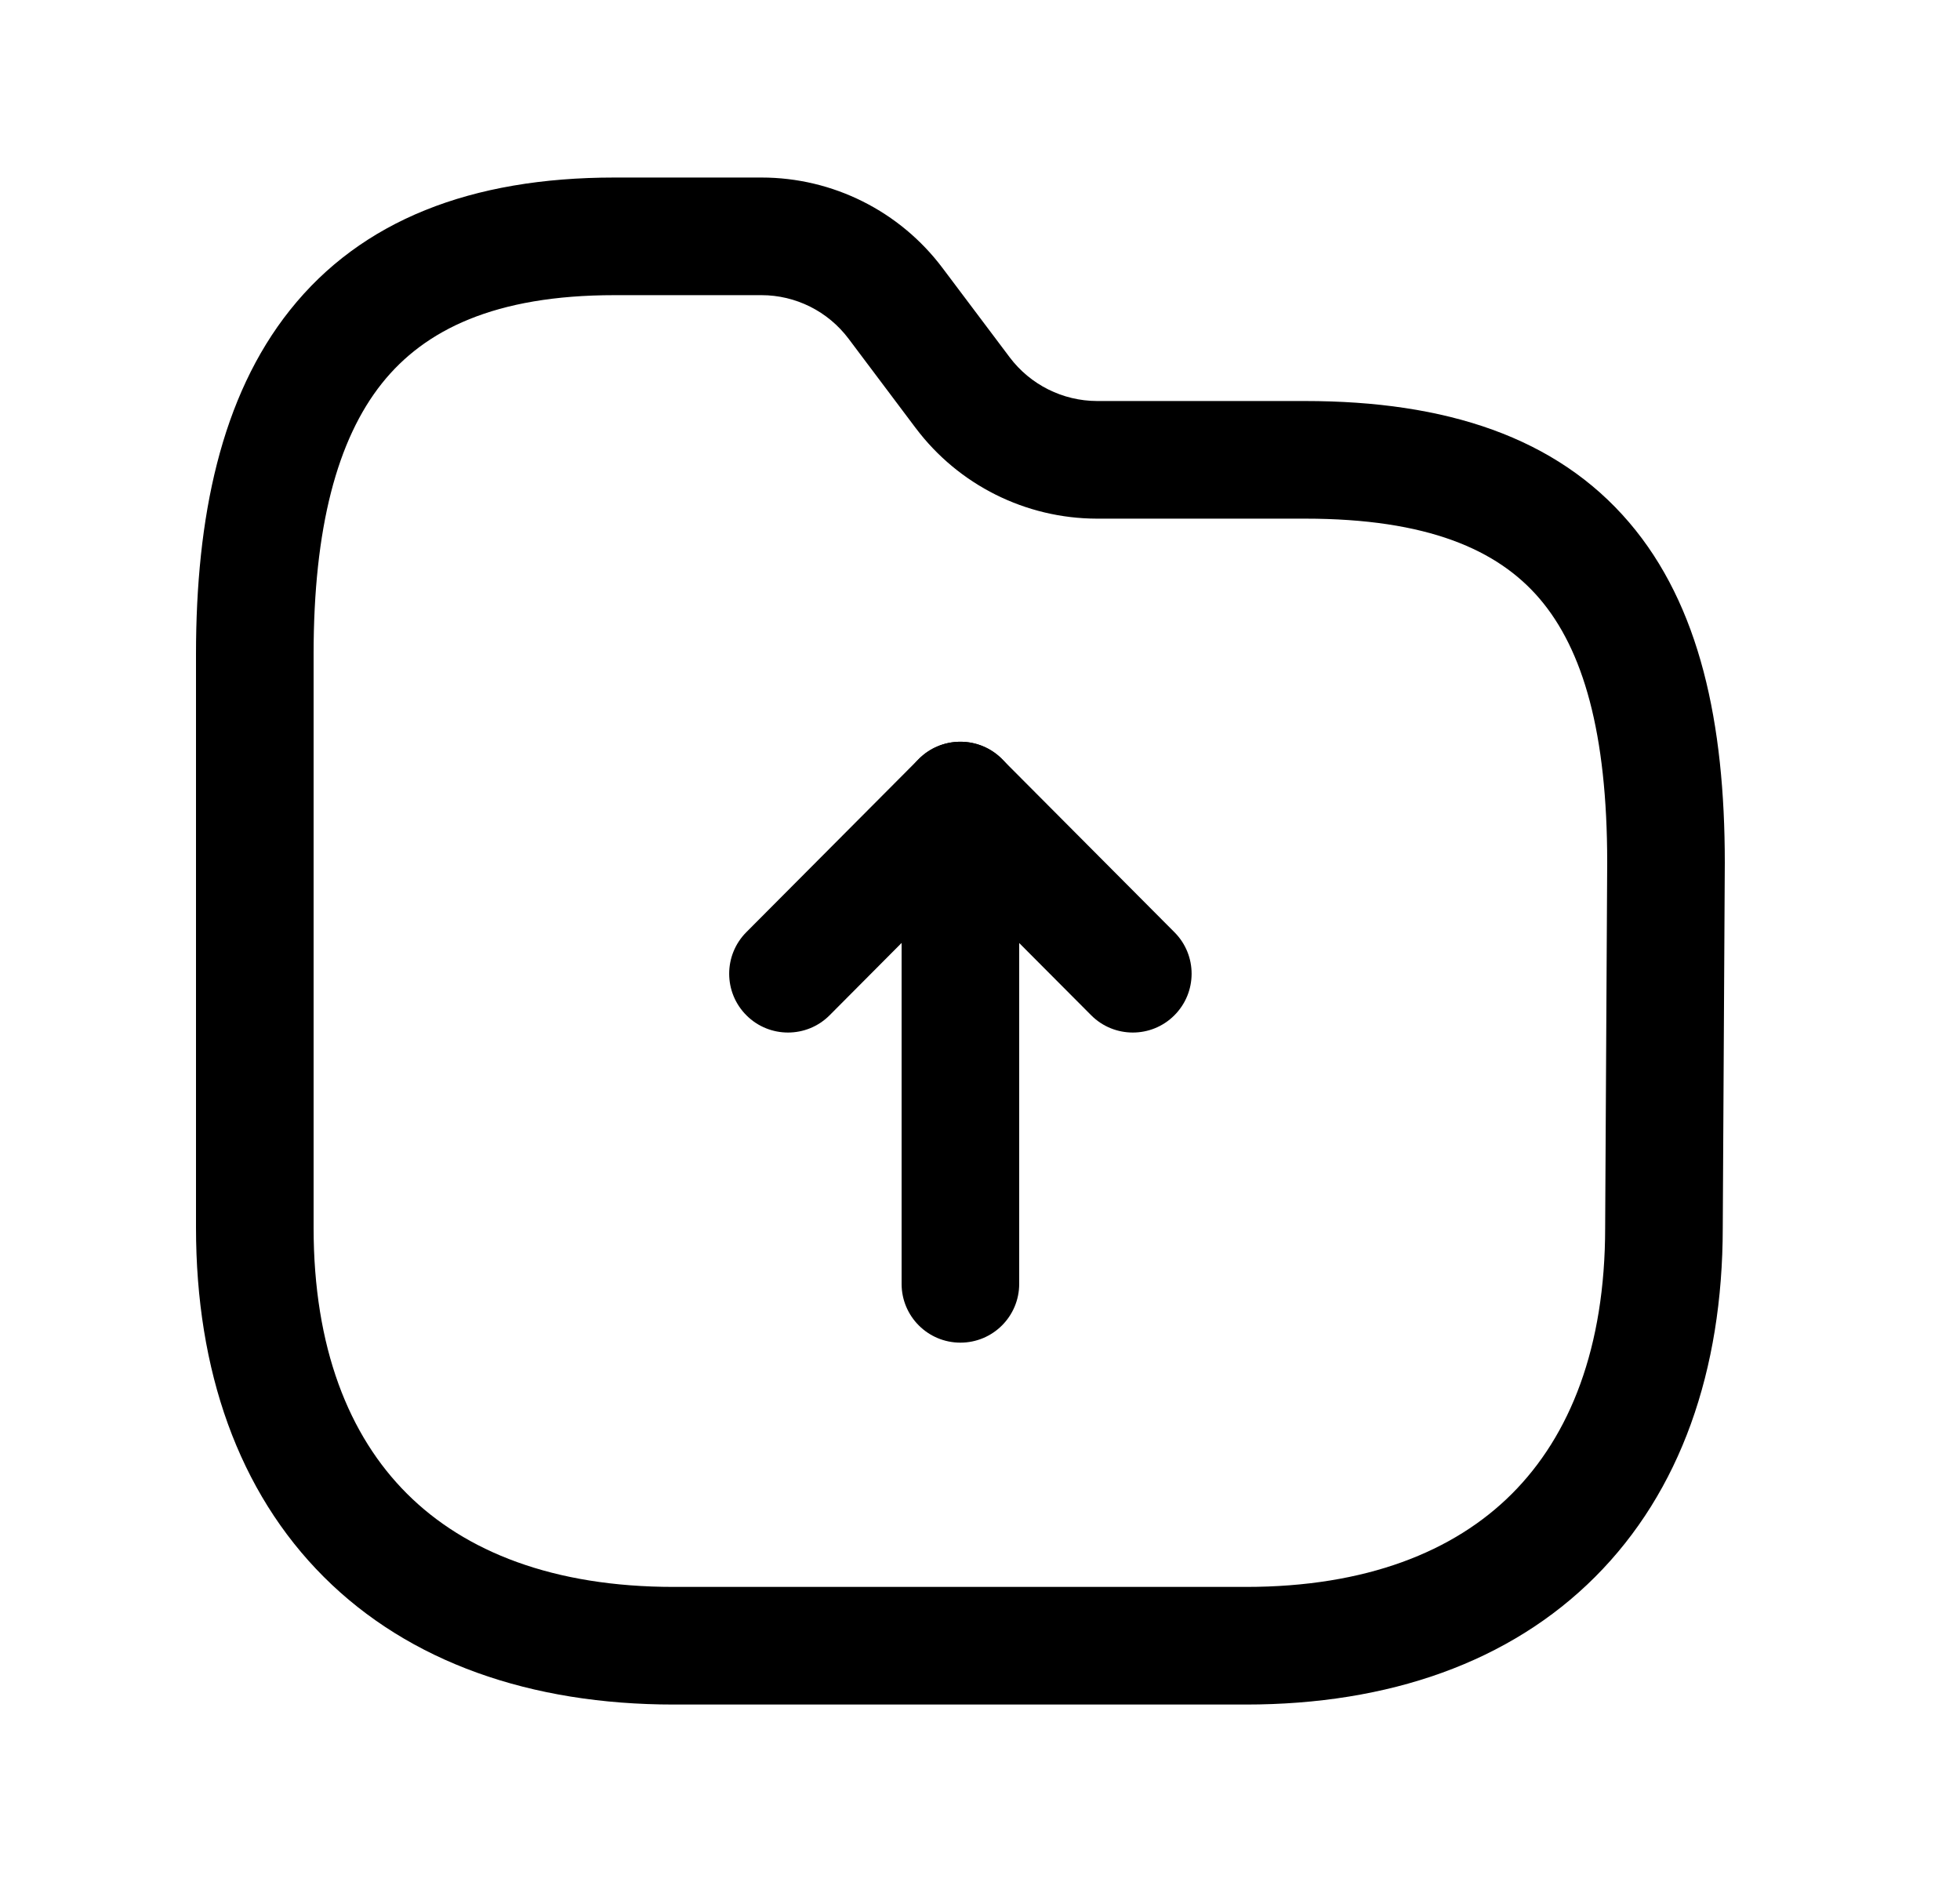 <svg width="25" height="24" viewBox="0 0 25 24" fill="none" xmlns="http://www.w3.org/2000/svg">
<path fill-rule="evenodd" clip-rule="evenodd" d="M4.872 4.888C4.3 5.606 4 6.734 4 8.342V15.655C4 17.185 4.449 18.308 5.191 19.048C5.933 19.789 7.059 20.237 8.595 20.237H15.891C17.422 20.237 18.545 19.789 19.285 19.049C20.026 18.308 20.474 17.185 20.474 15.655L20.474 15.65L20.5 10.999C20.5 10.998 20.5 10.997 20.5 10.997C20.5 9.35 20.195 8.287 19.638 7.635C19.104 7.01 18.208 6.614 16.645 6.614H13.992L13.989 6.614C13.082 6.612 12.227 6.185 11.681 5.46L11.68 5.459L10.824 4.32C10.561 3.97 10.149 3.764 9.713 3.764H7.838C6.312 3.764 5.416 4.206 4.872 4.888ZM3.699 3.954C4.61 2.81 6.008 2.264 7.838 2.264H9.713C10.623 2.264 11.478 2.693 12.023 3.419C12.023 3.419 12.023 3.419 12.023 3.419L12.879 4.557C12.879 4.557 12.878 4.557 12.879 4.557C13.142 4.906 13.555 5.113 13.993 5.114H16.645C18.445 5.114 19.851 5.575 20.779 6.661C21.684 7.72 22 9.224 22 10.999L22 11.003L21.974 15.655C21.974 15.655 21.974 15.656 21.974 15.657C21.973 17.48 21.433 19.022 20.346 20.109C19.259 21.197 17.716 21.737 15.891 21.737H8.595C6.766 21.737 5.22 21.197 4.131 20.11C3.042 19.023 2.5 17.479 2.5 15.655V8.342C2.5 6.599 2.816 5.062 3.699 3.954Z" fill="black"/>
<path fill-rule="evenodd" clip-rule="evenodd" d="M12.249 9.459C12.449 9.459 12.64 9.538 12.781 9.68L14.98 11.888C15.273 12.181 15.272 12.656 14.978 12.949C14.685 13.241 14.21 13.24 13.918 12.947L12.249 11.272L10.582 12.947C10.29 13.24 9.815 13.241 9.522 12.949C9.228 12.657 9.227 12.182 9.519 11.888L11.718 9.68C11.859 9.538 12.05 9.459 12.249 9.459Z" fill="black"/>
<path fill-rule="evenodd" clip-rule="evenodd" d="M12.25 9.459C12.664 9.459 13 9.795 13 10.209V16.372C13 16.787 12.664 17.122 12.25 17.122C11.836 17.122 11.5 16.787 11.5 16.372V10.209C11.5 9.795 11.836 9.459 12.25 9.459Z" fill="black"/>
</svg>
